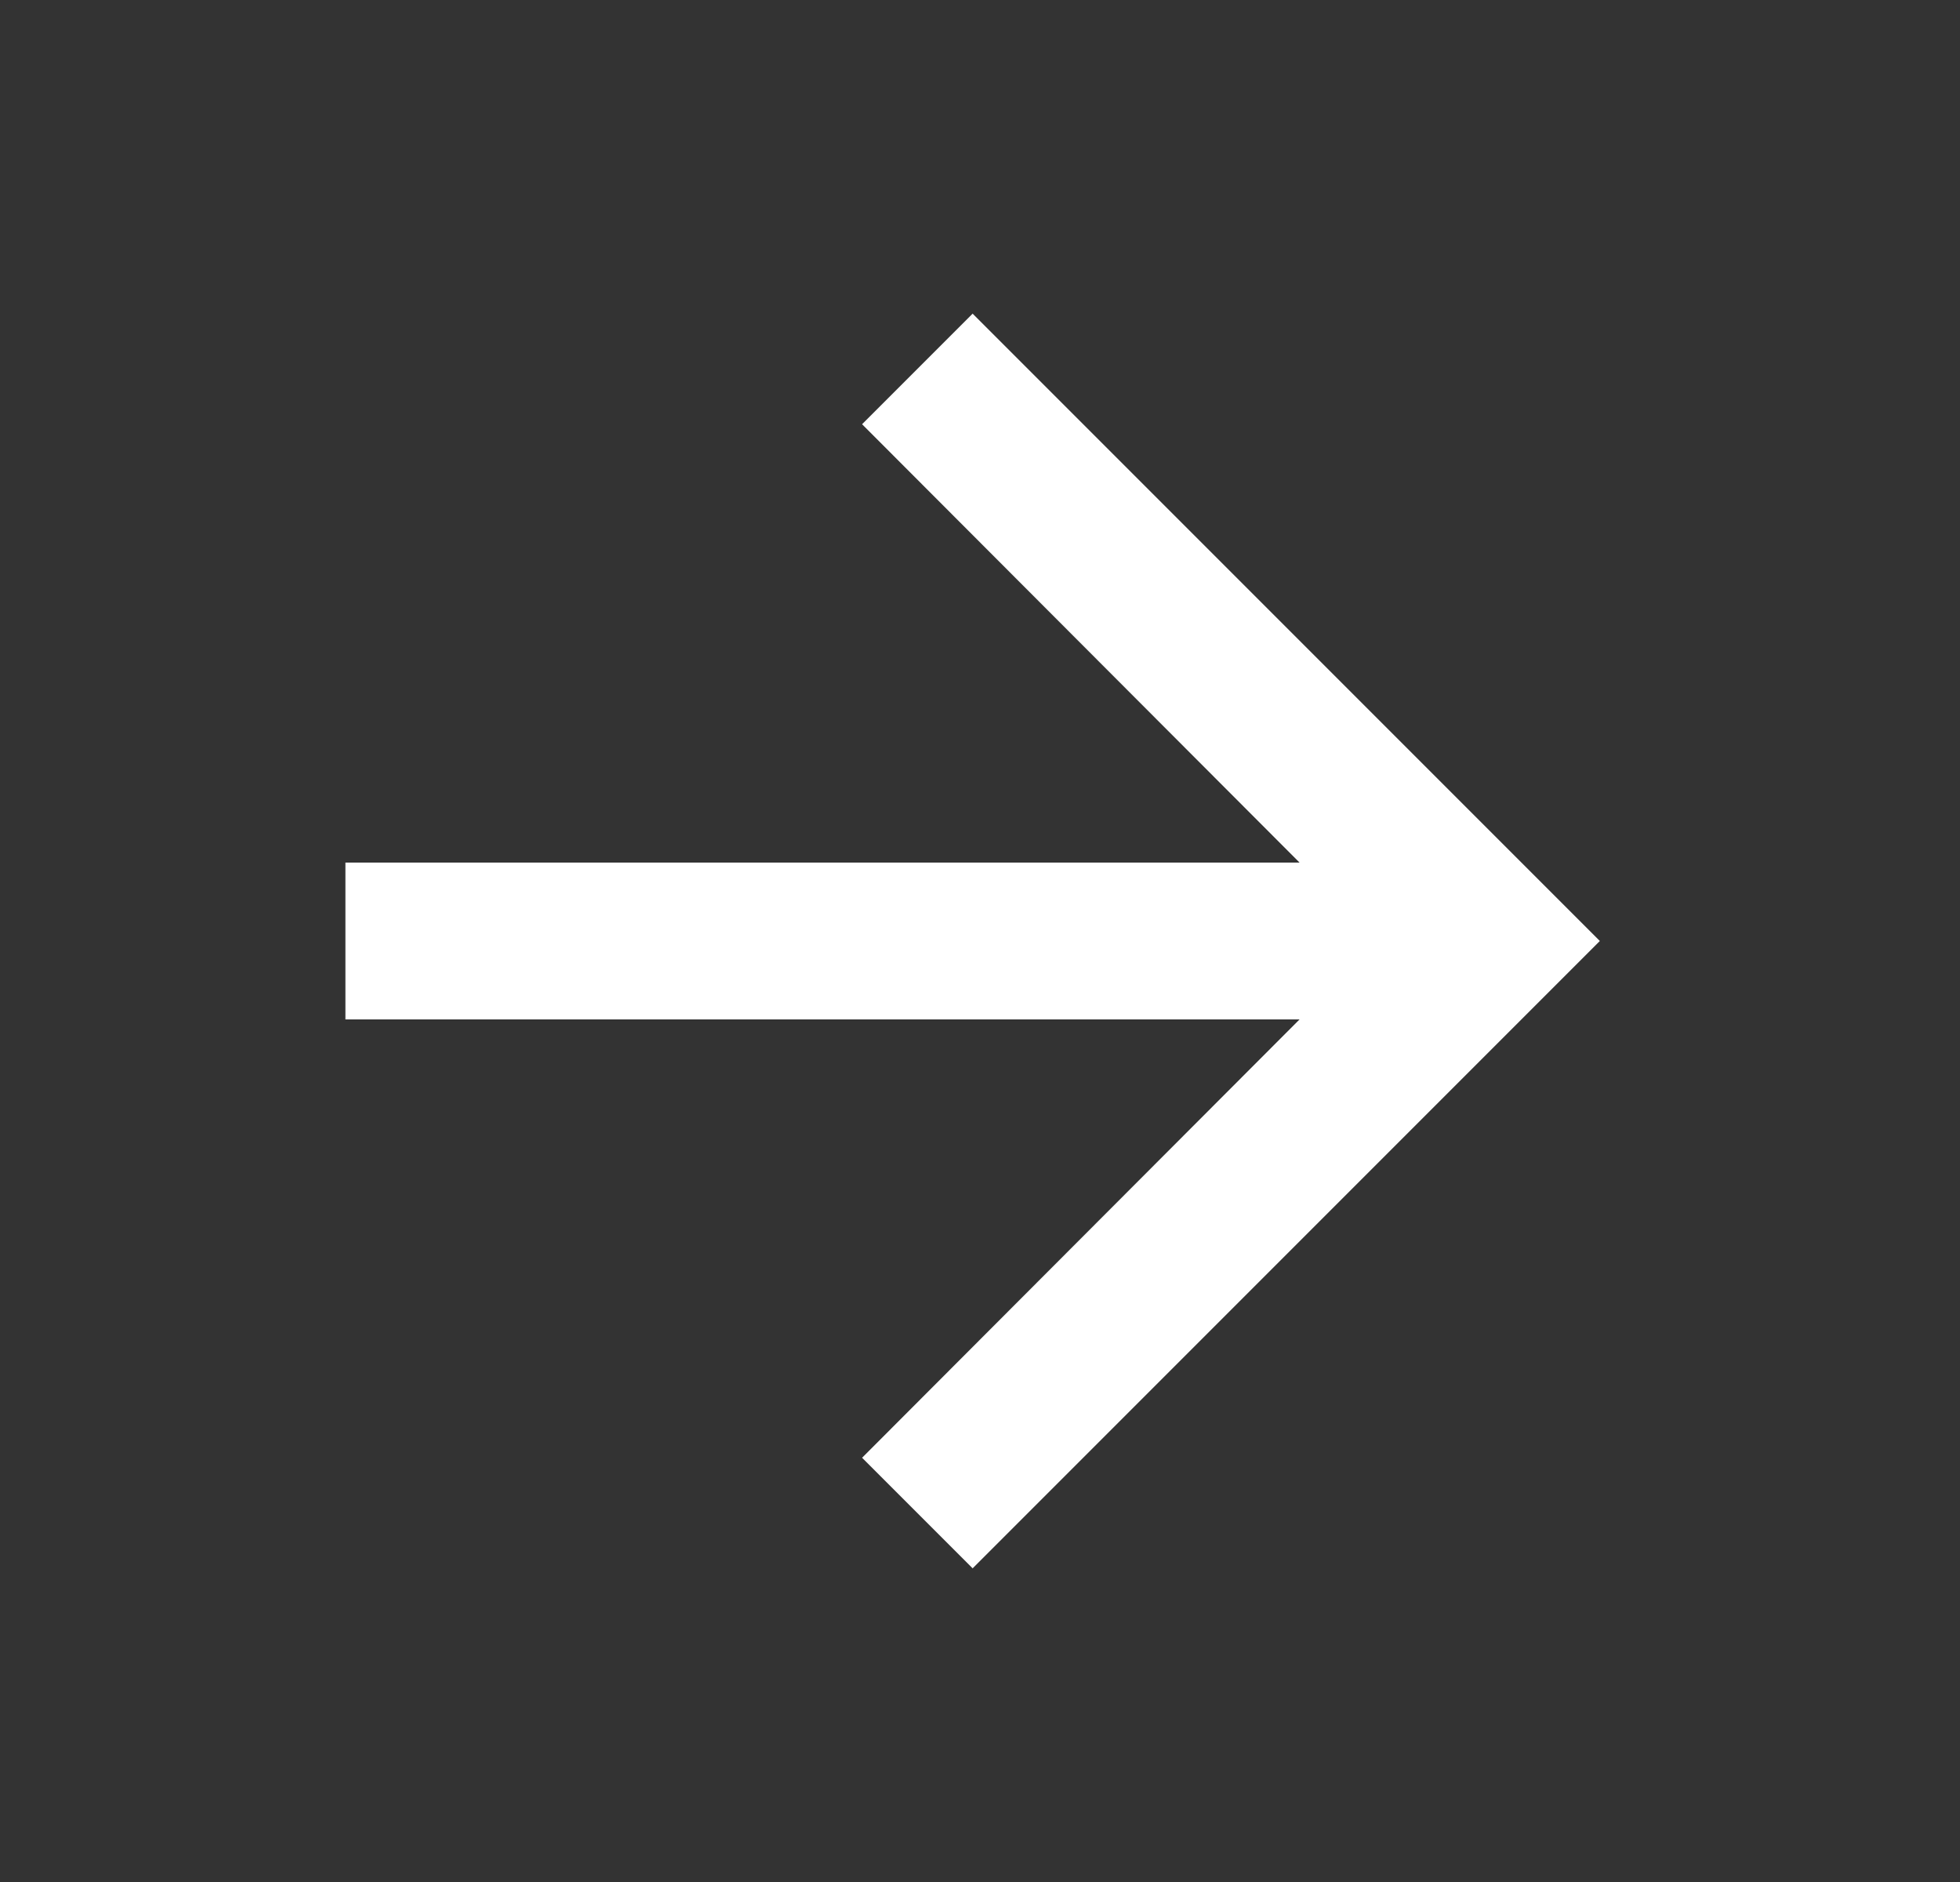 <svg width="25" height="24" viewBox="0 0 25 24" fill="none" xmlns="http://www.w3.org/2000/svg">
<rect x="0" y="0" width="25" height="24" fill="#333333" stroke="none"/>
<g clip-path="url(#clip0_288_627)">
<path d="M12.406 4L10.996 5.41L16.576 11H4.406V13H16.576L10.996 18.59L12.406 20L20.406 12L12.406 4Z" fill="white"/>
</g>
<defs>
<clipPath id="clip0_288_627">
<rect width="24" height="24" fill="white" transform="translate(0.406)"/>
</clipPath>
</defs>
</svg>
